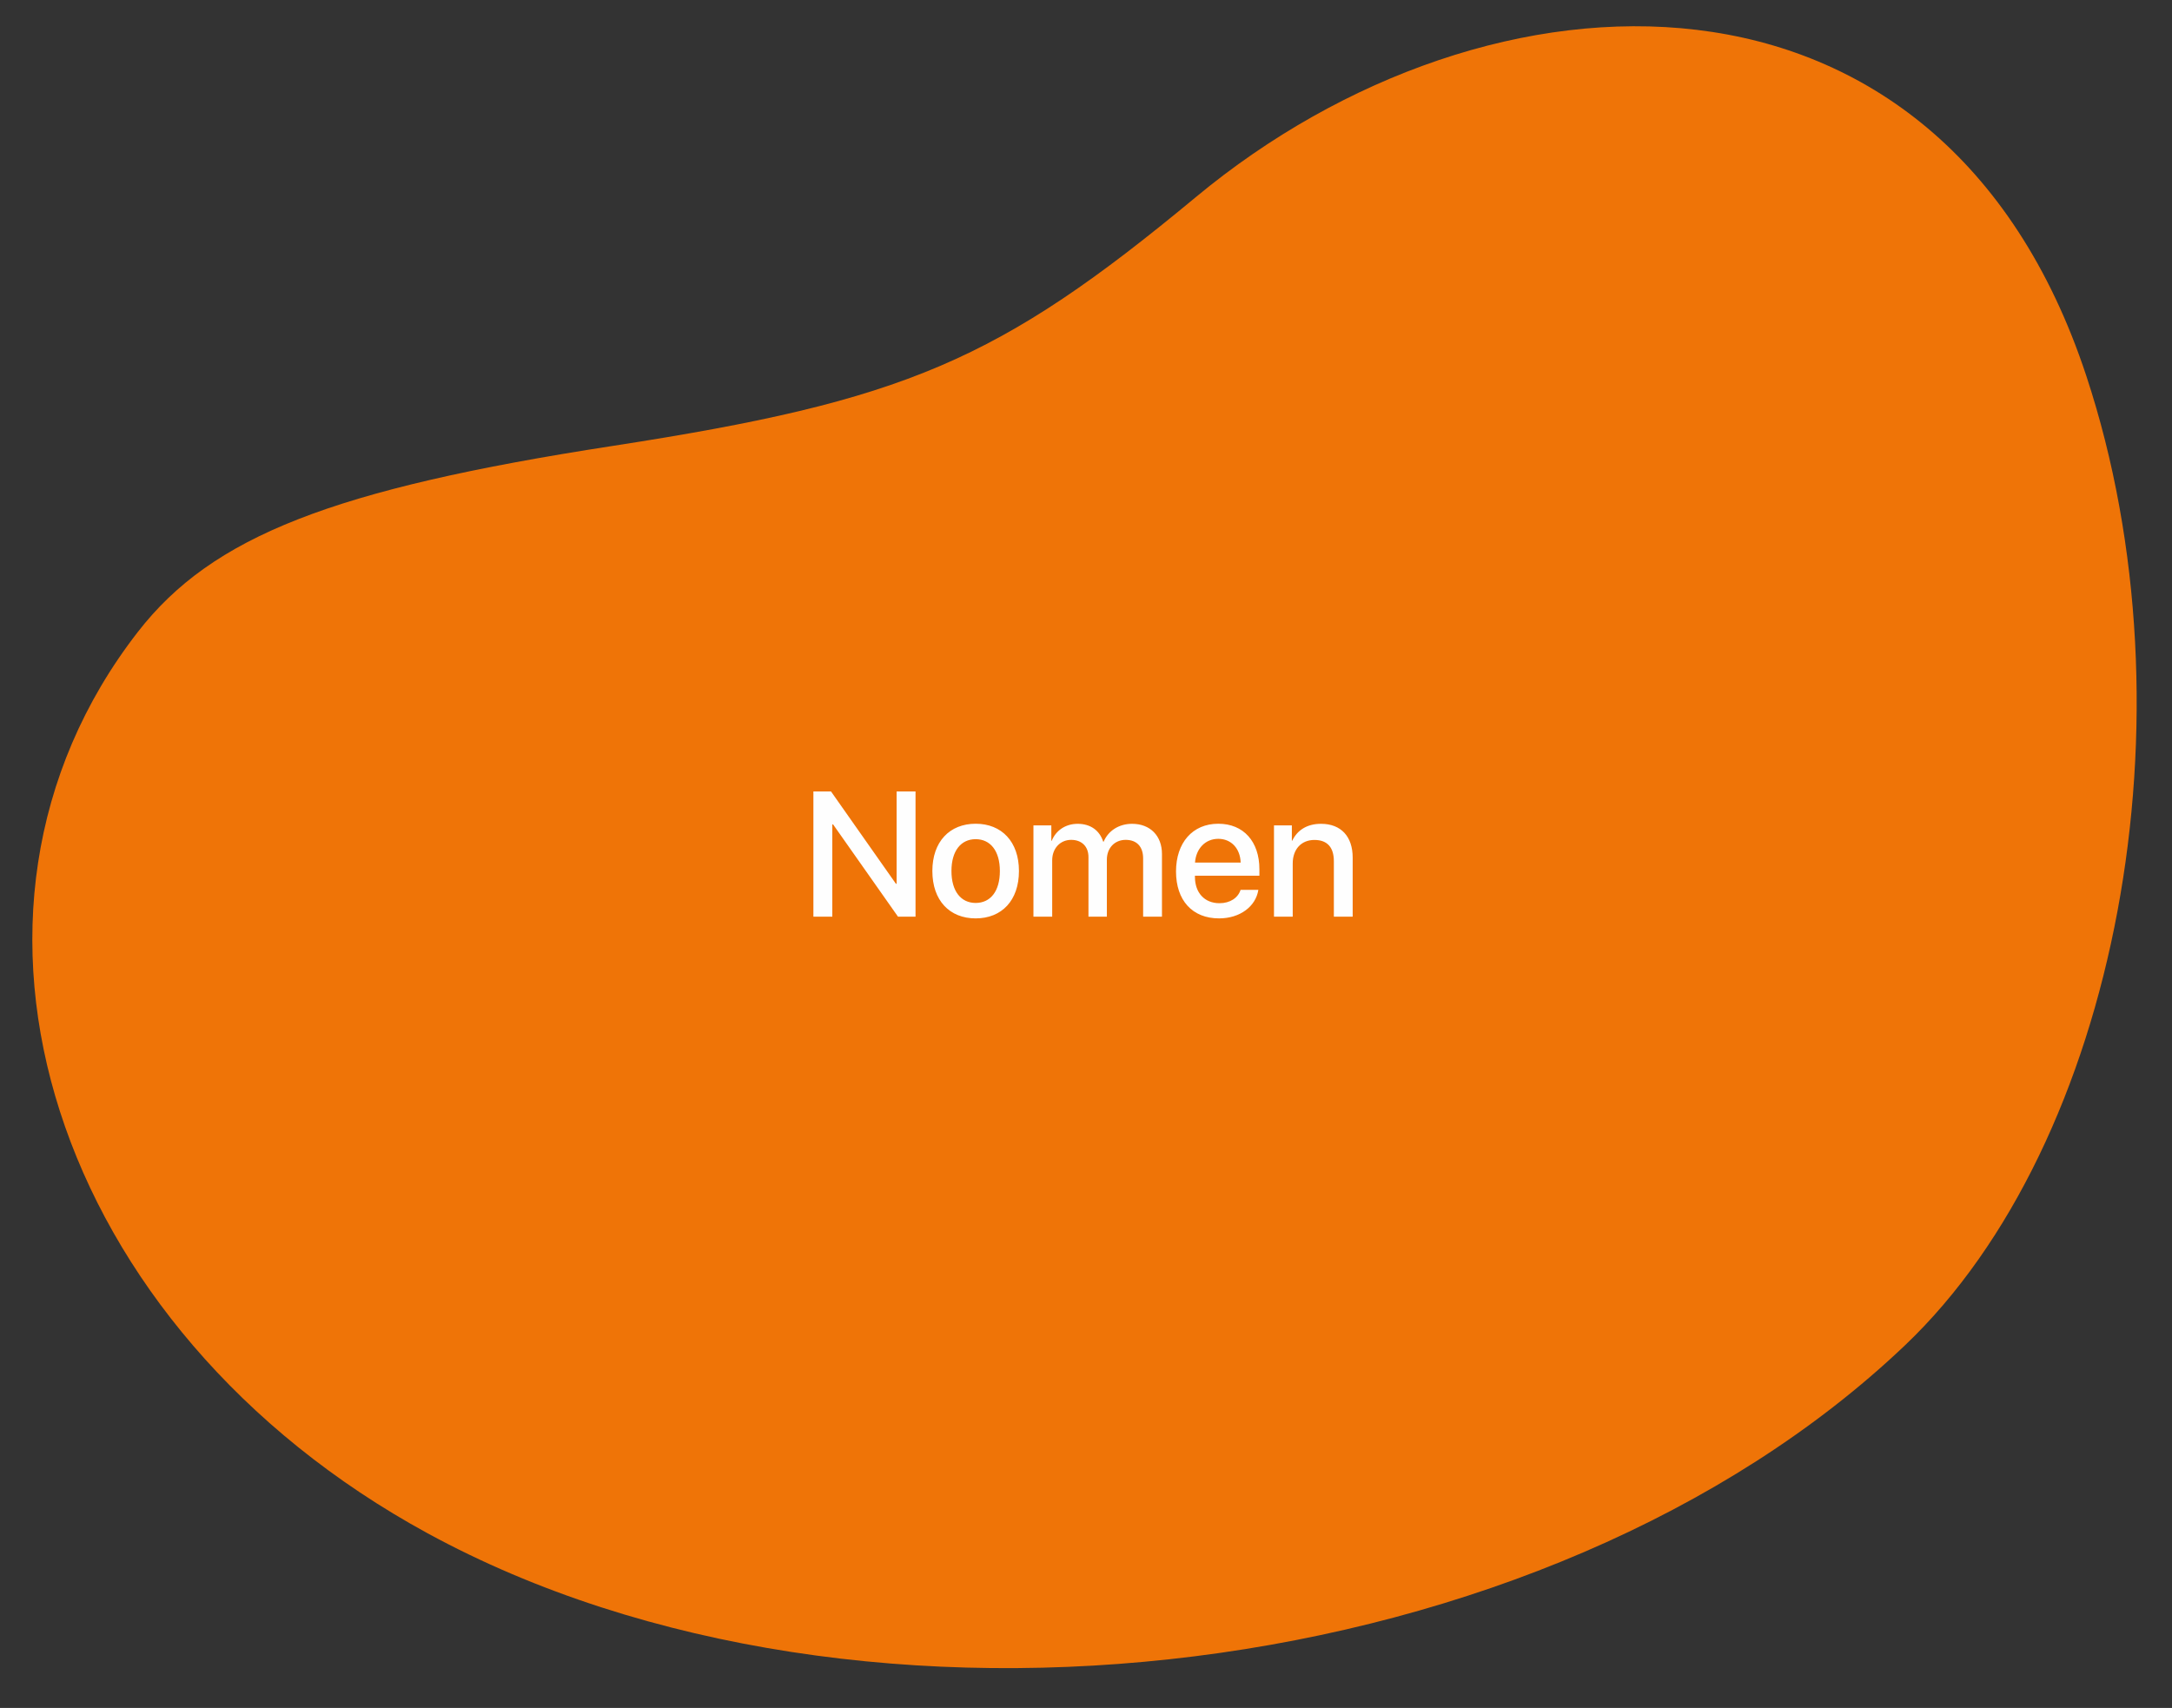 <svg width="220" height="173" viewBox="0 0 220 173" fill="none" xmlns="http://www.w3.org/2000/svg">
<rect x="0" y="0" width="220" height="173" fill="#333333" stroke="none"/>
<path d="M62.063 45.167C91.688 40.596 101.11 36.575 121.152 19.944C150.913 -4.743 196.599 -6.527 211.318 38.066C222.637 72.363 214.529 115.729 192.958 136.267C156.634 170.852 87.37 179.34 43.3 155.305C5.308 134.587 -8.2 92.541 13.968 64.003C21.486 54.323 33.687 49.544 62.063 45.167Z" fill="#EF7407"/>
<path d="M84.304 92.851H82.388V80.168H84.172L90.747 89.519H90.817V80.168H92.733V92.851H90.957L84.383 83.508H84.304V92.851ZM98.824 93.026C96.178 93.026 94.438 91.207 94.438 88.228C94.438 85.257 96.187 83.438 98.824 83.438C101.46 83.438 103.209 85.257 103.209 88.228C103.209 91.207 101.469 93.026 98.824 93.026ZM98.824 91.462C100.318 91.462 101.276 90.284 101.276 88.228C101.276 86.18 100.309 85.002 98.824 85.002C97.338 85.002 96.372 86.18 96.372 88.228C96.372 90.284 97.338 91.462 98.824 91.462ZM104.677 92.851V83.605H106.488V85.16H106.532C106.945 84.132 107.912 83.446 109.16 83.446C110.443 83.446 111.375 84.106 111.744 85.257H111.788C112.262 84.132 113.352 83.446 114.67 83.446C116.499 83.446 117.694 84.659 117.694 86.496V92.851H115.787V86.953C115.787 85.758 115.145 85.072 114.02 85.072C112.895 85.072 112.113 85.907 112.113 87.076V92.851H110.25V86.812C110.25 85.749 109.573 85.072 108.5 85.072C107.375 85.072 106.576 85.951 106.576 87.138V92.851H104.677ZM123.398 84.967C122.071 84.967 121.139 85.978 121.042 87.375H125.666C125.622 85.96 124.725 84.967 123.398 84.967ZM125.657 90.135H127.458C127.195 91.822 125.595 93.026 123.477 93.026C120.761 93.026 119.118 91.189 119.118 88.272C119.118 85.371 120.788 83.438 123.398 83.438C125.964 83.438 127.564 85.248 127.564 88.052V88.702H121.034V88.816C121.034 90.425 122 91.488 123.521 91.488C124.602 91.488 125.402 90.943 125.657 90.135ZM129.041 92.851V83.605H130.851V85.151H130.895C131.396 84.097 132.38 83.446 133.804 83.446C135.843 83.446 137.012 84.747 137.012 86.865V92.851H135.105V87.234C135.105 85.846 134.455 85.081 133.136 85.081C131.8 85.081 130.939 86.03 130.939 87.463V92.851H129.041Z" fill="#FEFEFE"/>
</svg>
